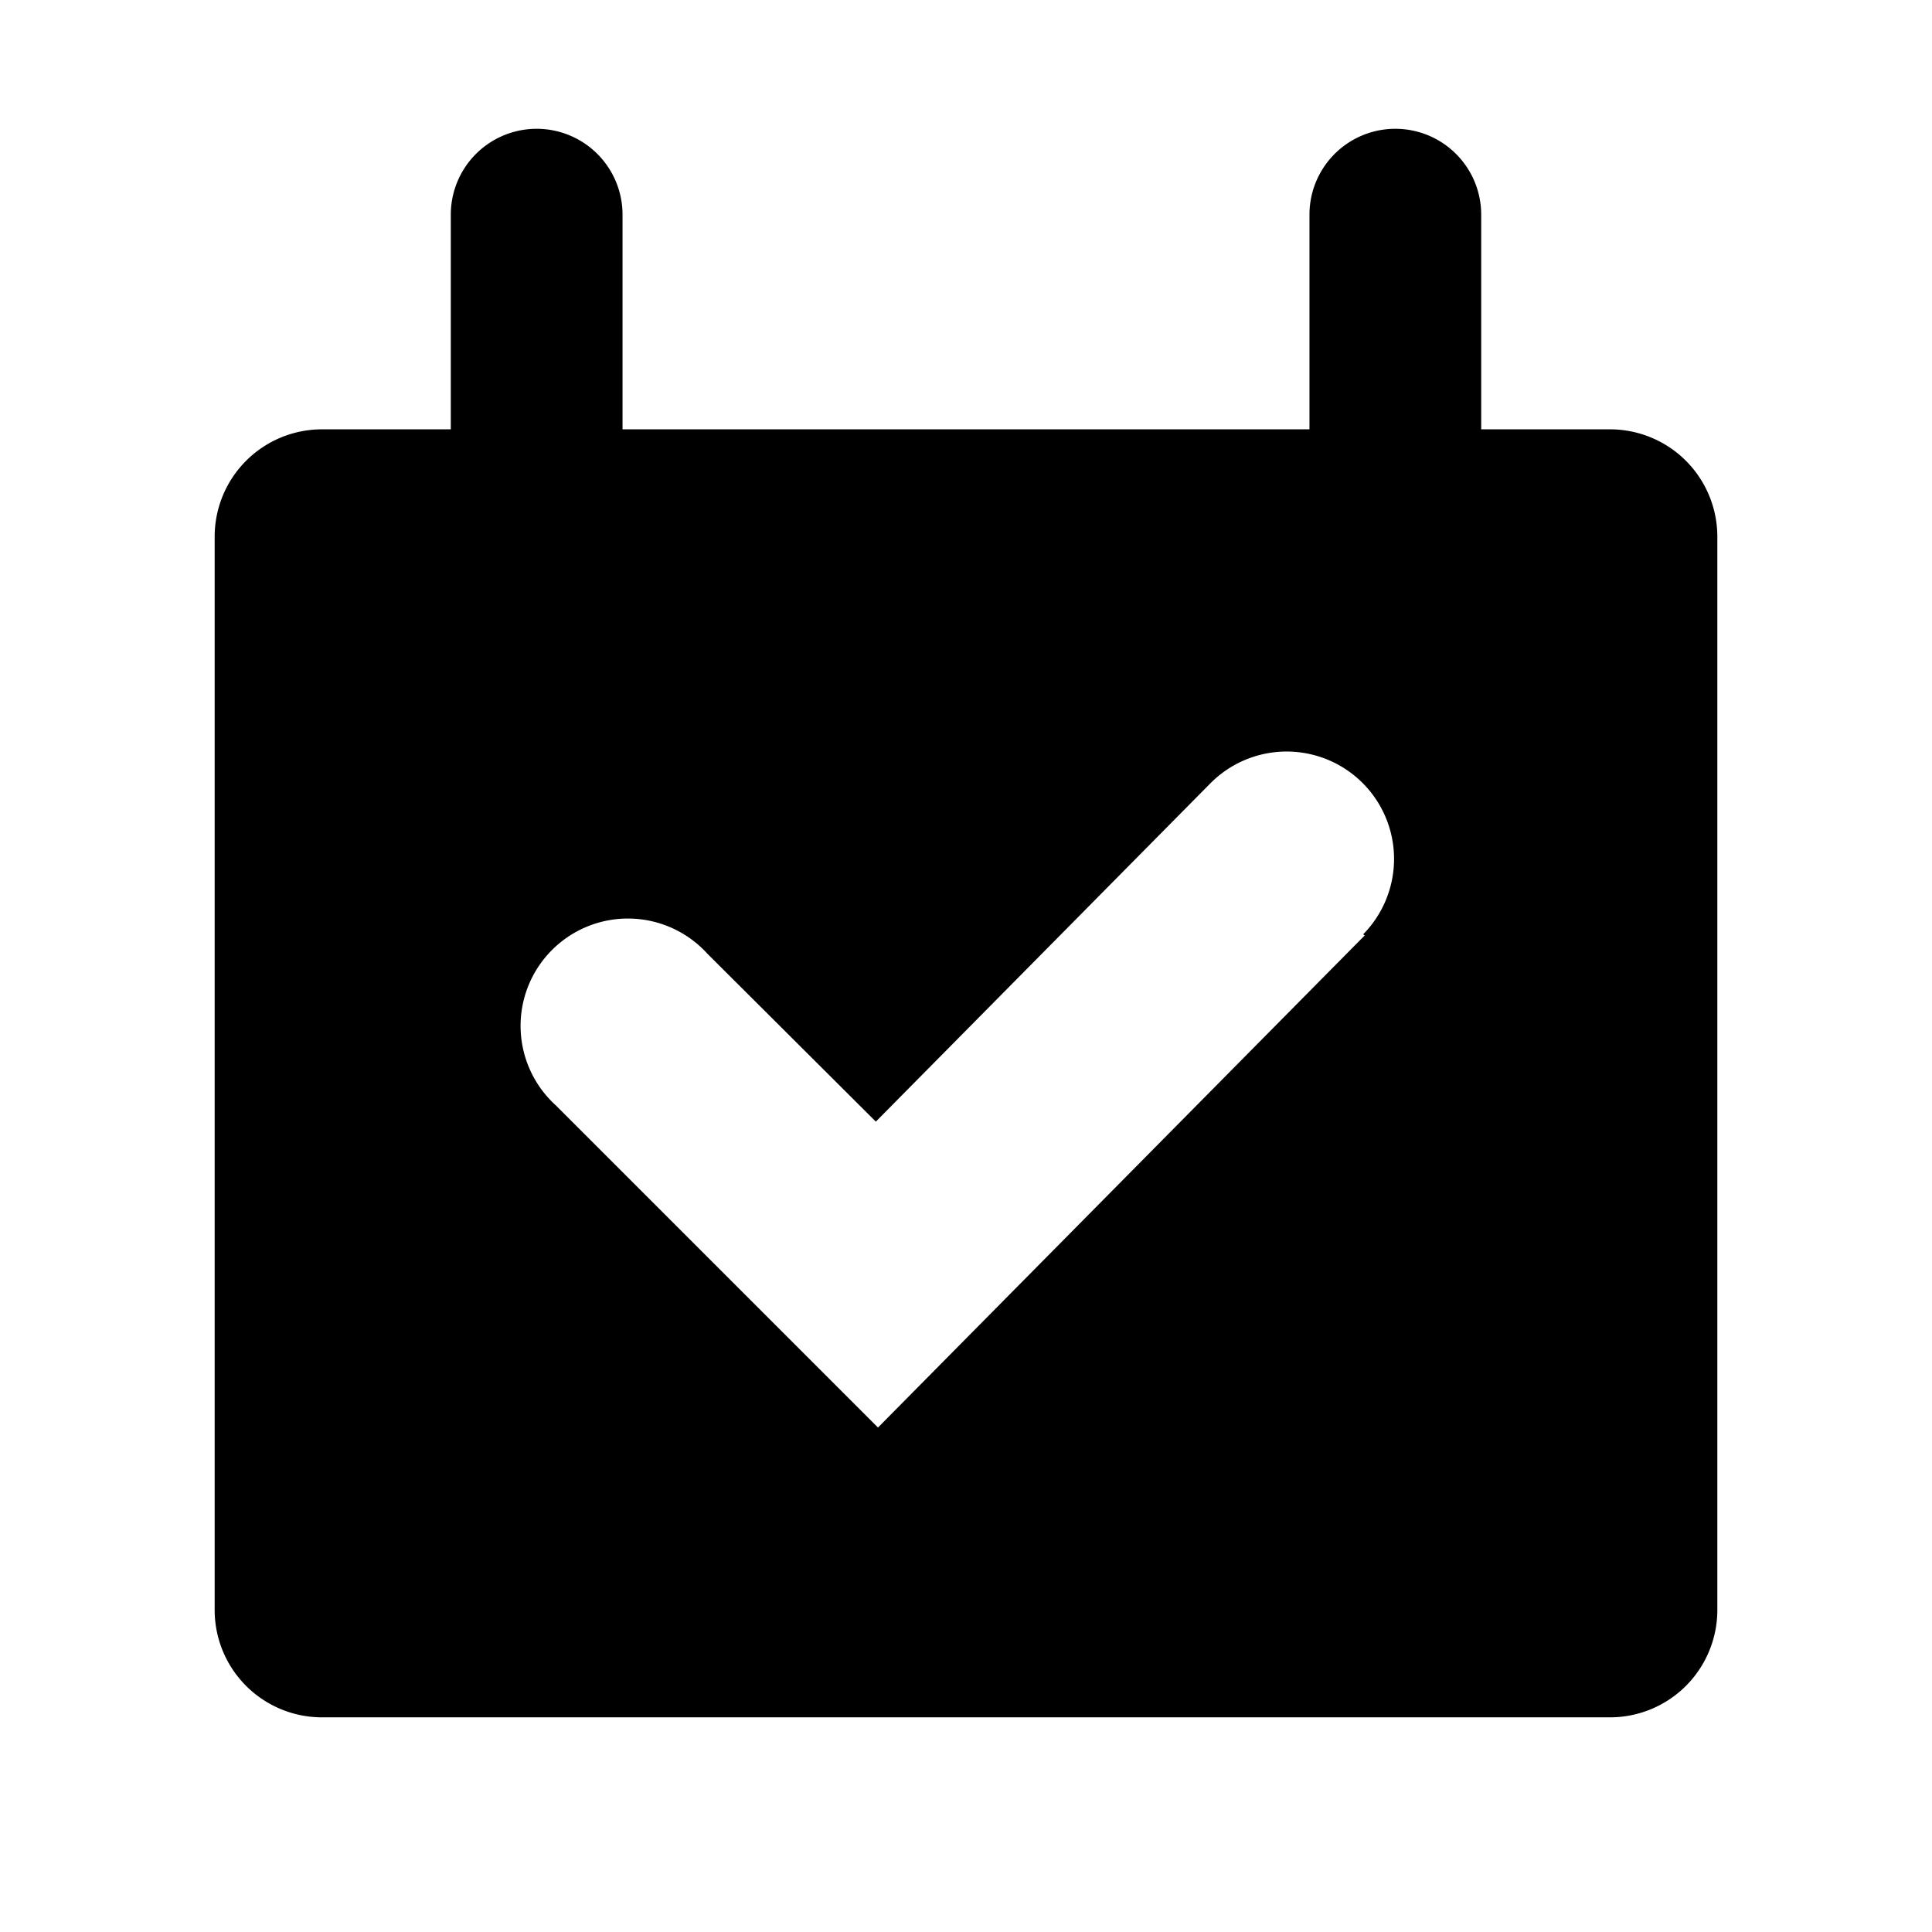 <svg viewBox="0 0 36 36" xmlns="http://www.w3.org/2000/svg" width="36" height="36"><path d="M30,8H27.6V4a1.6,1.6,0,0,0-3.2,0V8H11.6V4A1.6,1.6,0,0,0,8.4,4V8H6a2,2,0,0,0-2,2V30a2,2,0,0,0,2,2H30a2,2,0,0,0,2-2V10A2,2,0,0,0,30,8Zm-4.57,9.43L16.36,26.6l-6-6a2,2,0,1,1,2.82-2.83l3.14,3.13,6.23-6.3a2,2,0,0,1,2.85,2.81Z"></path></svg>